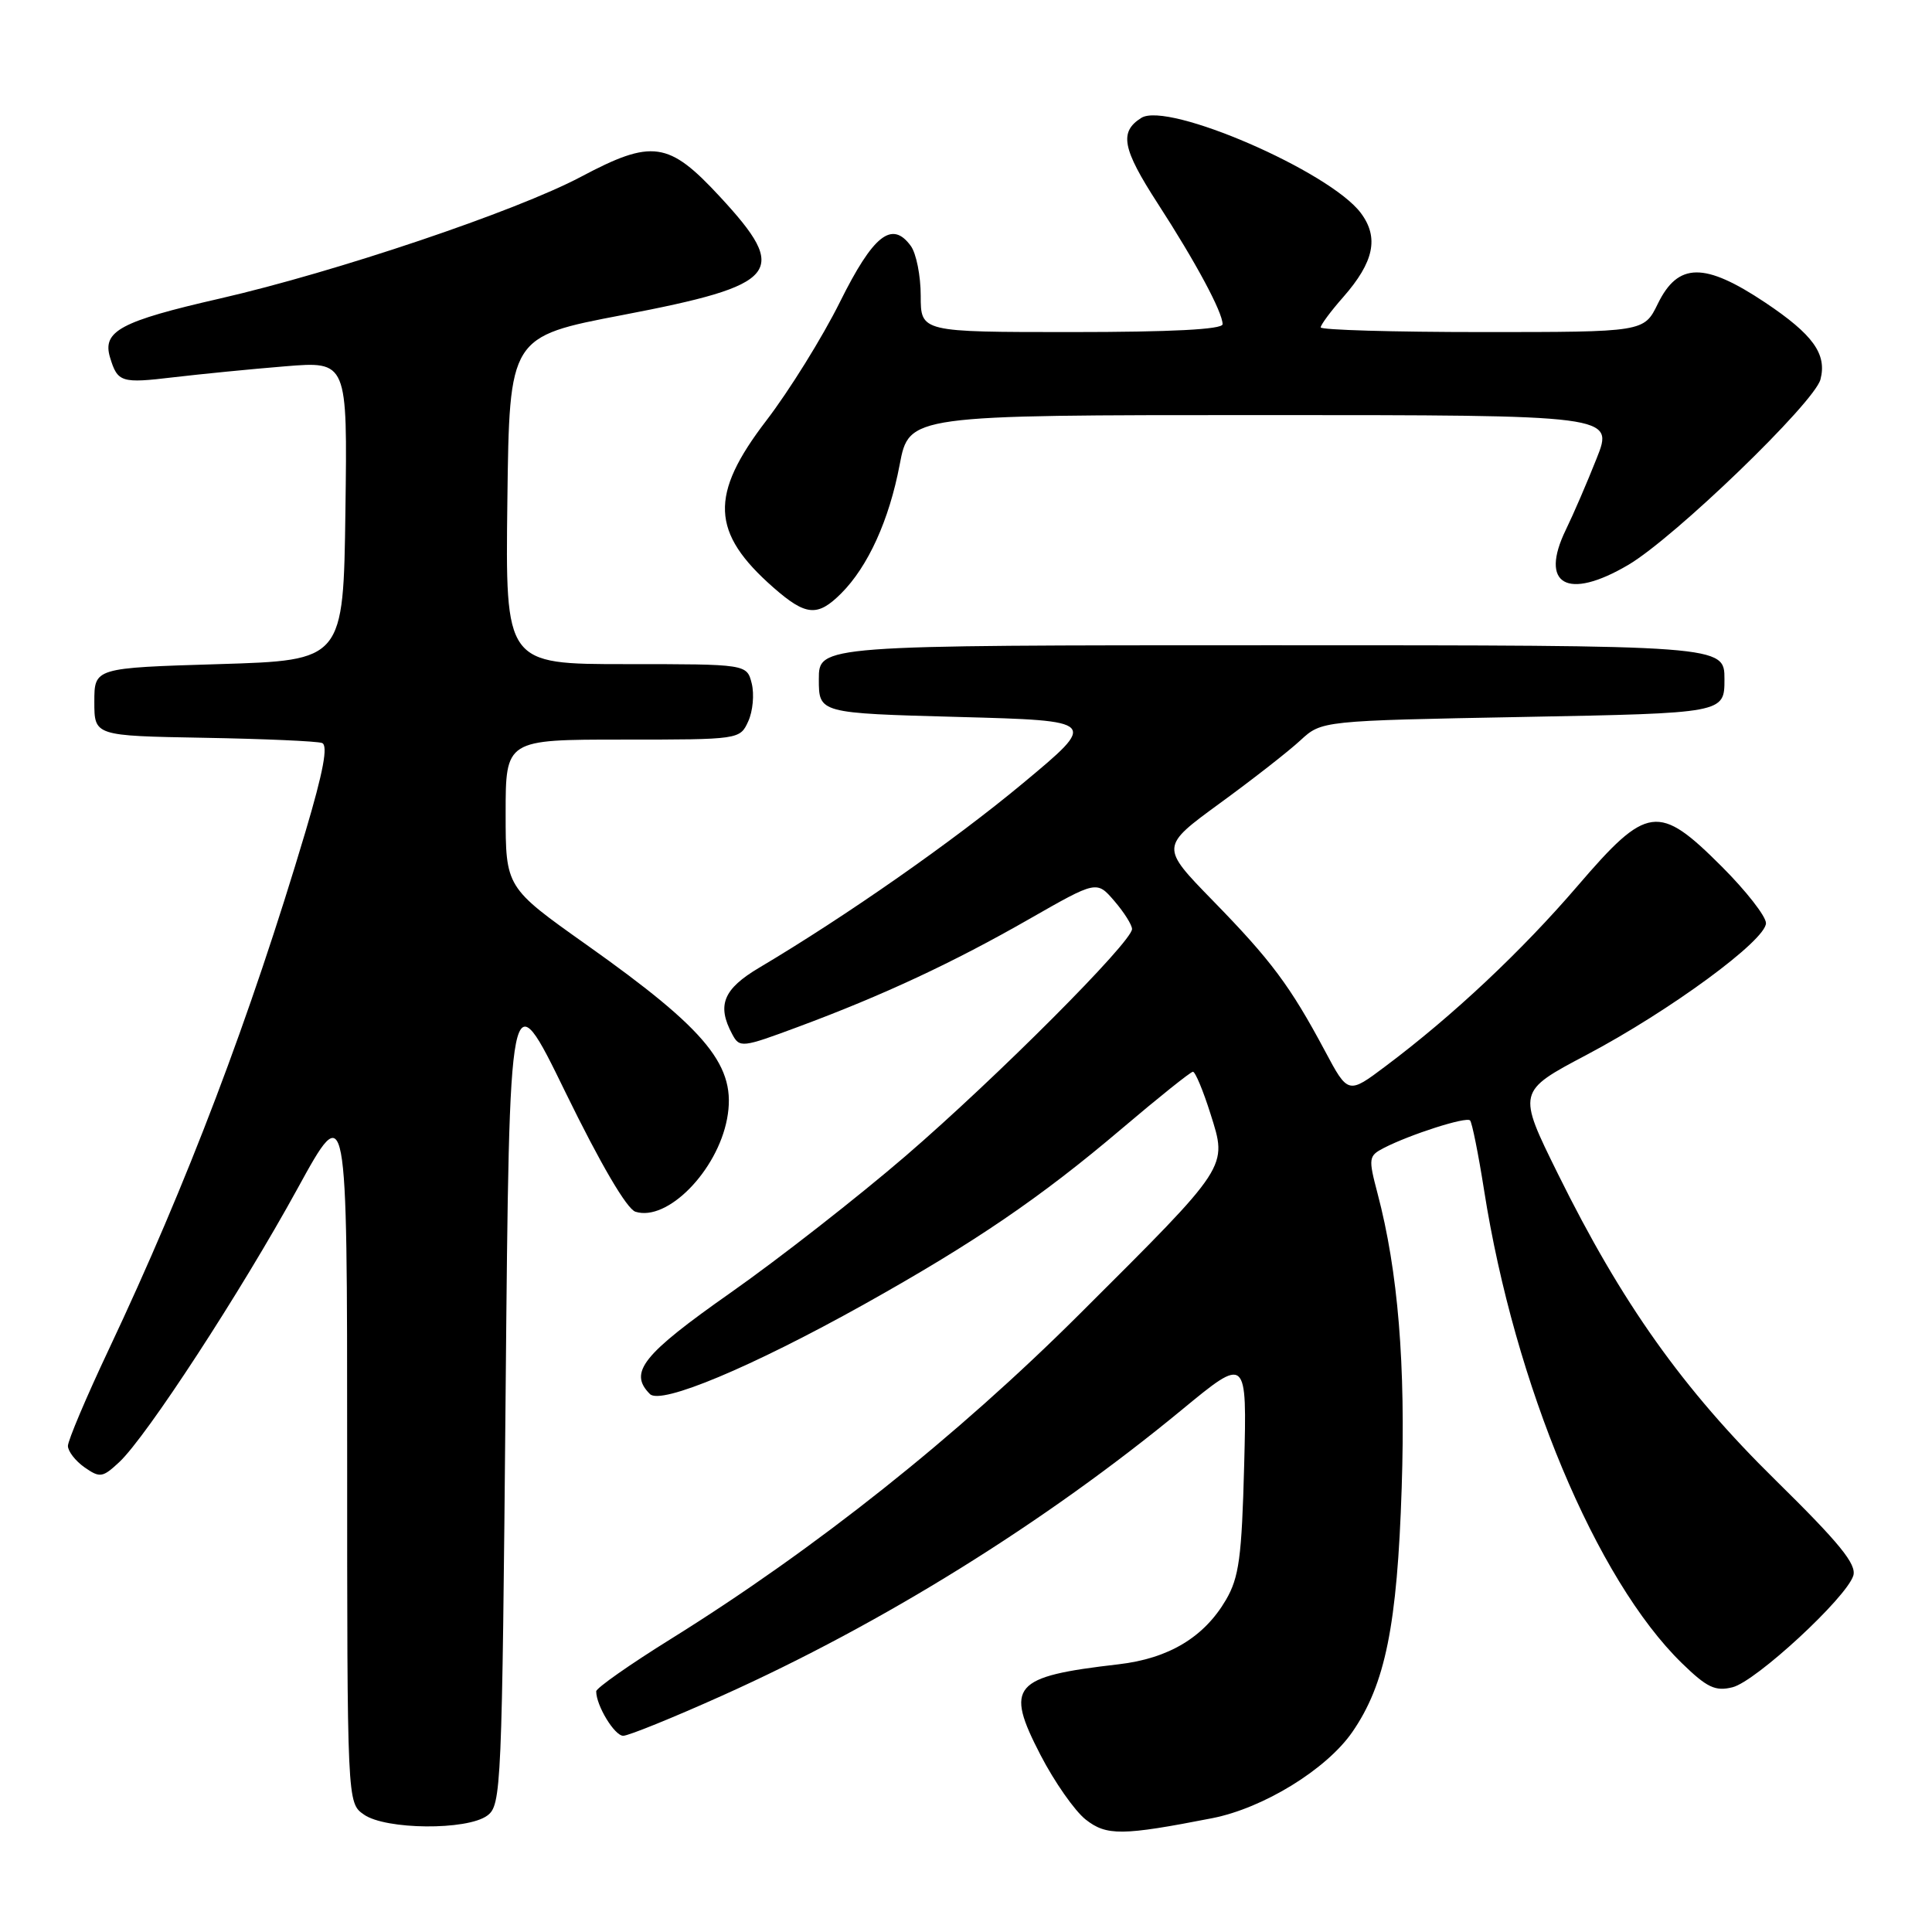 <?xml version="1.0" encoding="UTF-8" standalone="no"?>
<!DOCTYPE svg PUBLIC "-//W3C//DTD SVG 1.1//EN" "http://www.w3.org/Graphics/SVG/1.1/DTD/svg11.dtd" >
<svg xmlns="http://www.w3.org/2000/svg" xmlns:xlink="http://www.w3.org/1999/xlink" version="1.1" viewBox="0 0 256 256">
 <g >
 <path fill="currentColor"
d=" M 160.62 240.92 C 167.41 239.59 175.77 234.45 179.19 229.50 C 183.56 223.18 185.14 215.35 185.73 197.18 C 186.27 180.81 185.25 168.43 182.53 158.13 C 181.30 153.46 181.34 153.16 183.37 152.11 C 186.85 150.32 194.27 147.94 194.79 148.46 C 195.05 148.72 195.89 152.89 196.65 157.72 C 200.70 183.50 211.51 209.32 222.86 220.38 C 226.19 223.62 227.29 224.14 229.57 223.57 C 232.66 222.80 244.63 211.74 245.57 208.79 C 246.04 207.28 243.79 204.51 235.27 196.13 C 222.97 184.04 214.90 172.68 206.44 155.56 C 201.04 144.63 201.04 144.63 210.24 139.77 C 221.27 133.94 234.00 124.59 234.00 122.32 C 234.00 121.42 231.37 118.05 228.16 114.84 C 219.75 106.43 218.27 106.63 209.02 117.41 C 201.62 126.03 192.50 134.60 183.63 141.25 C 178.63 145.01 178.63 145.01 175.55 139.23 C 170.96 130.64 168.42 127.24 160.72 119.35 C 153.75 112.20 153.75 112.20 161.62 106.45 C 165.96 103.29 170.77 99.53 172.31 98.10 C 175.13 95.50 175.13 95.50 201.81 95.00 C 228.50 94.50 228.50 94.50 228.50 90.00 C 228.50 85.50 228.50 85.50 168.50 85.50 C 108.50 85.50 108.50 85.50 108.50 90.00 C 108.50 94.50 108.50 94.50 127.00 95.00 C 145.50 95.50 145.50 95.50 135.50 103.82 C 126.33 111.45 112.10 121.40 100.59 128.23 C 95.84 131.05 94.96 133.20 97.02 137.03 C 98.00 138.87 98.30 138.84 105.77 136.06 C 117.00 131.89 126.30 127.55 136.41 121.76 C 145.32 116.67 145.32 116.67 147.66 119.39 C 148.95 120.89 150.00 122.56 150.00 123.10 C 150.00 124.80 132.04 142.80 120.00 153.17 C 113.67 158.62 103.24 166.77 96.81 171.29 C 85.14 179.49 83.25 181.85 86.12 184.72 C 87.58 186.18 99.59 181.15 114.48 172.84 C 129.10 164.67 137.87 158.70 148.61 149.58 C 153.50 145.43 157.76 142.02 158.07 142.01 C 158.38 142.01 159.42 144.50 160.39 147.57 C 162.65 154.75 162.98 154.25 143.11 174.06 C 126.77 190.36 108.03 205.25 88.94 217.14 C 83.47 220.54 79.00 223.68 79.00 224.11 C 79.00 226.00 81.43 230.00 82.58 230.00 C 83.27 230.00 89.17 227.61 95.69 224.68 C 116.93 215.14 138.43 201.78 156.57 186.83 C 165.23 179.69 165.23 179.69 164.86 194.10 C 164.54 206.37 164.18 209.02 162.44 212.00 C 159.54 216.95 154.86 219.76 148.20 220.53 C 134.16 222.15 133.12 223.36 137.87 232.54 C 139.72 236.12 142.42 239.97 143.86 241.10 C 146.62 243.27 148.70 243.25 160.62 240.92 Z  M 64.56 240.58 C 66.43 239.21 66.52 237.15 67.00 184.33 C 67.50 129.50 67.50 129.50 74.93 144.74 C 79.58 154.26 83.06 160.20 84.20 160.56 C 88.41 161.90 95.03 155.18 96.34 148.25 C 97.65 141.32 93.86 136.63 77.75 125.21 C 67.00 117.59 67.00 117.59 67.00 107.80 C 67.00 98.00 67.00 98.00 82.52 98.00 C 97.98 98.00 98.05 97.99 99.15 95.57 C 99.76 94.24 99.96 91.99 99.61 90.57 C 98.96 88.00 98.96 88.00 82.96 88.00 C 66.96 88.00 66.96 88.00 67.23 66.30 C 67.50 44.61 67.50 44.61 82.50 41.74 C 103.34 37.75 104.69 36.10 95.39 26.06 C 88.60 18.72 86.43 18.41 76.97 23.43 C 68.37 27.99 44.48 36.04 29.13 39.56 C 15.97 42.57 13.53 43.88 14.58 47.36 C 15.58 50.67 16.06 50.82 23.00 49.99 C 26.58 49.57 33.22 48.91 37.77 48.54 C 46.04 47.86 46.04 47.86 45.77 67.68 C 45.50 87.50 45.50 87.50 29.00 88.00 C 12.50 88.50 12.50 88.50 12.50 93.00 C 12.50 97.50 12.50 97.50 27.00 97.76 C 34.98 97.90 42.03 98.21 42.67 98.45 C 43.50 98.75 42.84 102.25 40.48 110.19 C 33.12 134.90 24.83 156.73 14.41 178.82 C 11.43 185.13 9.00 190.88 9.00 191.59 C 9.00 192.30 9.99 193.58 11.20 194.43 C 13.24 195.85 13.59 195.80 15.80 193.74 C 19.39 190.40 31.95 171.13 39.42 157.50 C 46.00 145.50 46.00 145.50 46.00 192.19 C 46.00 238.89 46.00 238.89 48.22 240.44 C 51.10 242.46 61.87 242.55 64.56 240.58 Z  M 111.46 78.63 C 115.02 75.07 117.82 68.91 119.21 61.58 C 120.46 55.00 120.46 55.00 167.15 55.00 C 213.85 55.00 213.85 55.00 211.56 60.75 C 210.31 63.91 208.48 68.15 207.50 70.16 C 203.93 77.48 207.67 79.61 215.74 74.86 C 221.86 71.27 240.41 53.36 241.22 50.28 C 242.10 46.91 240.24 44.33 233.90 40.09 C 225.85 34.72 222.35 34.76 219.67 40.25 C 217.84 44.00 217.84 44.00 196.42 44.00 C 184.64 44.00 175.00 43.72 175.00 43.38 C 175.00 43.04 176.34 41.23 177.99 39.36 C 182.06 34.72 182.75 31.48 180.32 28.23 C 176.21 22.72 154.74 13.41 151.23 15.62 C 148.28 17.48 148.70 19.69 153.41 26.97 C 158.45 34.75 162.00 41.37 162.00 42.96 C 162.00 43.65 155.18 44.00 142.00 44.00 C 122.00 44.00 122.00 44.00 122.00 39.19 C 122.00 36.55 121.41 33.57 120.68 32.58 C 118.19 29.17 115.71 31.14 111.30 40.01 C 108.98 44.68 104.59 51.75 101.54 55.73 C 93.98 65.59 94.19 70.57 102.48 77.85 C 106.78 81.62 108.33 81.76 111.46 78.63 Z "/>
</g>
</svg>